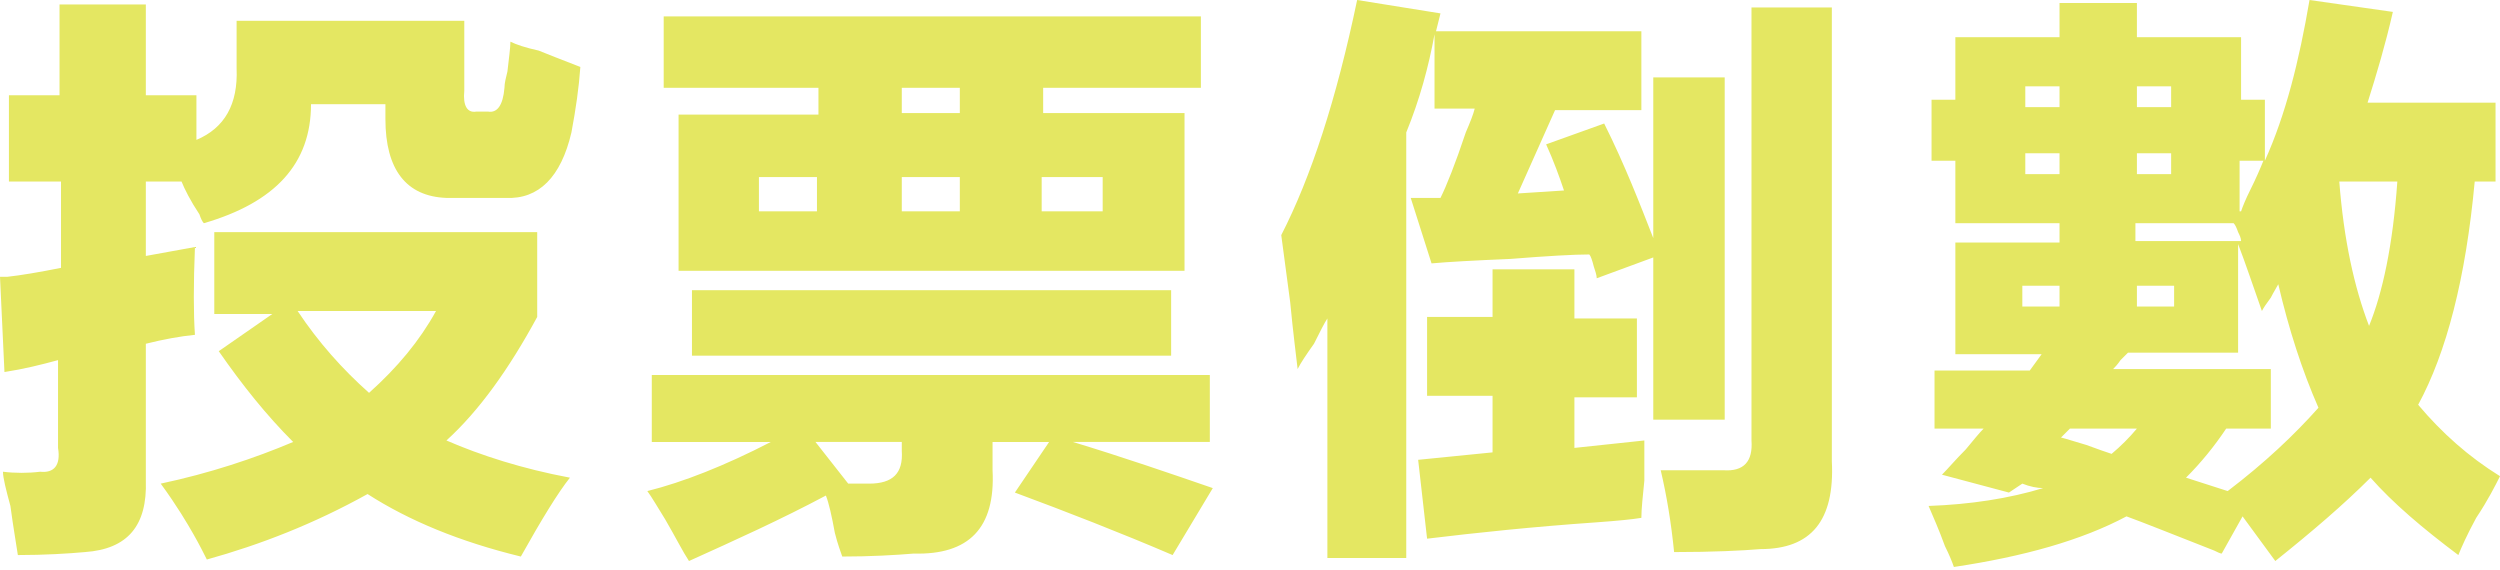 <svg xmlns="http://www.w3.org/2000/svg" width="168" height="38.3" style="overflow:visible;enable-background:new 0 0 168 38.3" xml:space="preserve"><path d="M33.9 5.9c0-.3.1-.7.2-1.1.1-.9.2-1.6.2-2 .4.2 1 .4 1.9.6.5.2 1.5.6 2.8 1.1-.1 1.4-.3 2.8-.6 4.4-.7 3-2.2 4.5-4.4 4.4h-4c-2.7-.1-4.1-1.9-4.1-5.3V7h-5c0 4-2.4 6.6-7.2 8-.1-.1-.2-.3-.3-.6-.6-.9-1-1.7-1.2-2.2H9.8v5l3.3-.6c-.1 2.5-.1 4.5 0 5.9-1 .1-2.1.3-3.3.6v9.2c.1 3-1.2 4.6-4.1 4.8-1.1.1-2.7.2-4.5.2-.1-.7-.3-1.8-.5-3.3-.3-1.1-.5-1.9-.5-2.3.8.1 1.7.1 2.5 0 .9.1 1.4-.4 1.2-1.6v-5.9c-1.1.3-2.3.6-3.6.8L0 18.6h.5c.9-.1 2.1-.3 3.6-.6v-5.8H.6V6.4H4V.3h5.8v6.1h3.4v3c1.9-.8 2.8-2.4 2.7-4.8V1.4h15.3v4.7c-.1 1 .2 1.5.8 1.4h.8c.6.1 1-.4 1.1-1.6zm2.2 9.6v5.8c-1.9 3.5-3.9 6.3-6.1 8.3 2.3 1 5.1 1.9 8.3 2.5-.8 1-1.9 2.8-3.3 5.3-4.1-1-7.5-2.4-10.3-4.2-3.6 2-7.2 3.4-10.8 4.4-.2-.4-.5-1-.9-1.7s-1.1-1.9-2.2-3.4c3.3-.7 6.3-1.7 8.9-2.8-1.8-1.8-3.4-3.8-5-6.1l3.6-2.5h-3.9v-5.5h21.7zM20 20.9c1.4 2.1 3 3.9 4.8 5.5 1.9-1.7 3.4-3.5 4.5-5.5H20zm23.8 4.3h37.5v4.5h-9.2c3.3 1 6.5 2.1 9.4 3.1l-2.7 4.5c-3.5-1.5-7.1-2.9-10.6-4.2l2.3-3.4h-3.8v1.9c.2 3.9-1.6 5.7-5.3 5.6-1.2.1-2.9.2-4.8.2-.1-.3-.3-.8-.5-1.6-.2-1.1-.4-2-.6-2.5-3 1.6-6.1 3-9.2 4.4-.4-.6-.9-1.6-1.6-2.8-.5-.8-.9-1.5-1.2-1.9 2.4-.6 5.2-1.7 8.3-3.3h-8v-4.5zm.8-19.3V1.1h36.1v4.8H70.1v1.7h9.5v10.6h-34V7.7H55V5.9H44.6zm1.9 13.6h32.2v4.4H46.5v-4.4zm4.5-5.3h3.9v-2.3H51v2.3zm7.4 18.3c1.6 0 2.3-.7 2.2-2.2v-.6h-5.8l2.2 2.8h1.4zm2.2-26.6v1.7h3.9V5.9h-3.9zm0 6v2.3h3.9v-2.3h-3.9zm13.5 0H70v2.3h4.1v-2.3zM91.2 0l5.6.9-.3 1.2h13.8v5.3h-5.8L102 13l3.1-.2c-.3-.9-.7-2-1.2-3.1l3.9-1.4c1.4 2.8 2.4 5.4 3.3 7.7V5.2h4.8v23h-4.8V17.3l-3.8 1.4c0-.2-.1-.5-.2-.8-.1-.4-.2-.7-.3-.8-1 0-2.8.1-5.3.3-2.4.1-4.2.2-5.3.3l-1.4-4.4h2c.4-.8 1-2.3 1.7-4.4.3-.7.5-1.2.6-1.6h-2.7v-5c-.4 2.2-1 4.4-1.9 6.6v28.6h-5.3V21.4c-.2.3-.5.9-.9 1.7-.5.7-.9 1.3-1.1 1.7-.1-.9-.3-2.4-.5-4.5-.3-2.2-.5-3.7-.6-4.5 2-3.9 3.7-9.1 5.1-15.8zm9.1 18.1h5.5v3.3h4.2v5.3h-4.2v3.4l4.7-.5v2.7c-.1 1-.2 1.9-.2 2.5-.6.1-1.6.2-3 .3-4.3.3-8.1.7-11.4 1.1l-.6-5.3 5-.5v-3.8h-4.4v-5.3h4.4v-3.2zM117.6.5h5.5V31c.2 4-1.4 5.9-4.8 5.9-1.2.1-3.2.2-5.8.2-.2-2-.5-3.8-.9-5.5h4.2c1.4.1 2-.6 1.9-2V.5zM135 33.1l-4.5-1.2c.4-.4.9-1 1.6-1.7.5-.6.9-1.1 1.2-1.4H130v-3.9h6.4l.8-1.1h-5.8v-7.5h7V15h-7v-4.2h-1.6V6.7h1.6V2.5h7V.2h5.2v2.3h7v4.2h1.6v4.1c1.4-3.1 2.3-6.7 3-10.8l5.6.8c-.5 2.2-1.1 4.2-1.7 6.1h8.6v5.3h-1.4c-.6 6.5-1.9 11.5-3.8 15 1.6 1.9 3.4 3.5 5.5 4.8-.3.6-.8 1.6-1.6 2.8-.6 1.1-1 2-1.2 2.5-2.4-1.8-4.4-3.5-5.9-5.2-1.8 1.8-3.9 3.6-6.4 5.6l-2.2-3-1.4 2.5c-.1 0-.3-.1-.5-.2-2.8-1.1-4.8-1.9-5.9-2.3-3 1.6-6.9 2.7-11.6 3.4-.1-.3-.3-.8-.6-1.4-.4-1.1-.8-2-1.1-2.7 2.8-.1 5.4-.5 7.7-1.2-.4 0-.9-.1-1.4-.3l-.9.6zm.9-13.9v1.4h2.5v-1.4h-2.5zm.2-13.4v1.4h2.3V5.8h-2.3zm0 4.5v1.4h2.3v-1.4h-2.3zm3 18.5-.6.6c.4.1 1 .3 1.7.5.8.3 1.4.5 1.7.6.6-.5 1.2-1.1 1.7-1.7h-4.5zm13.5 0h-3c-.8 1.2-1.7 2.3-2.7 3.3l2.8.9c2.5-1.9 4.5-3.8 6.1-5.6-1.1-2.5-2-5.3-2.7-8.3-.1.2-.3.5-.5.9-.3.4-.5.7-.6.9-.6-1.7-1.1-3.2-1.6-4.5v7.3H143l-.5.5c-.2.3-.4.5-.5.6h10.6v4zm-6.7-23h-2.3v1.4h2.3V5.8zm-2.3 4.5v1.4h2.3v-1.4h-2.3zm7 5.9c0-.2-.1-.4-.2-.6-.1-.3-.2-.5-.3-.6h-6.6v1.2h7.1zm-4.5 3h-2.5v1.4h2.5v-1.4zm4.5-5c.1-.3.3-.8.6-1.4.4-.8.7-1.5.9-2h-1.6v3.4zm6.6-2c.3 3.9 1 7.1 2 9.7.9-2.2 1.6-5.4 1.9-9.7h-3.9z" style="fill:#e4e762"/></svg>